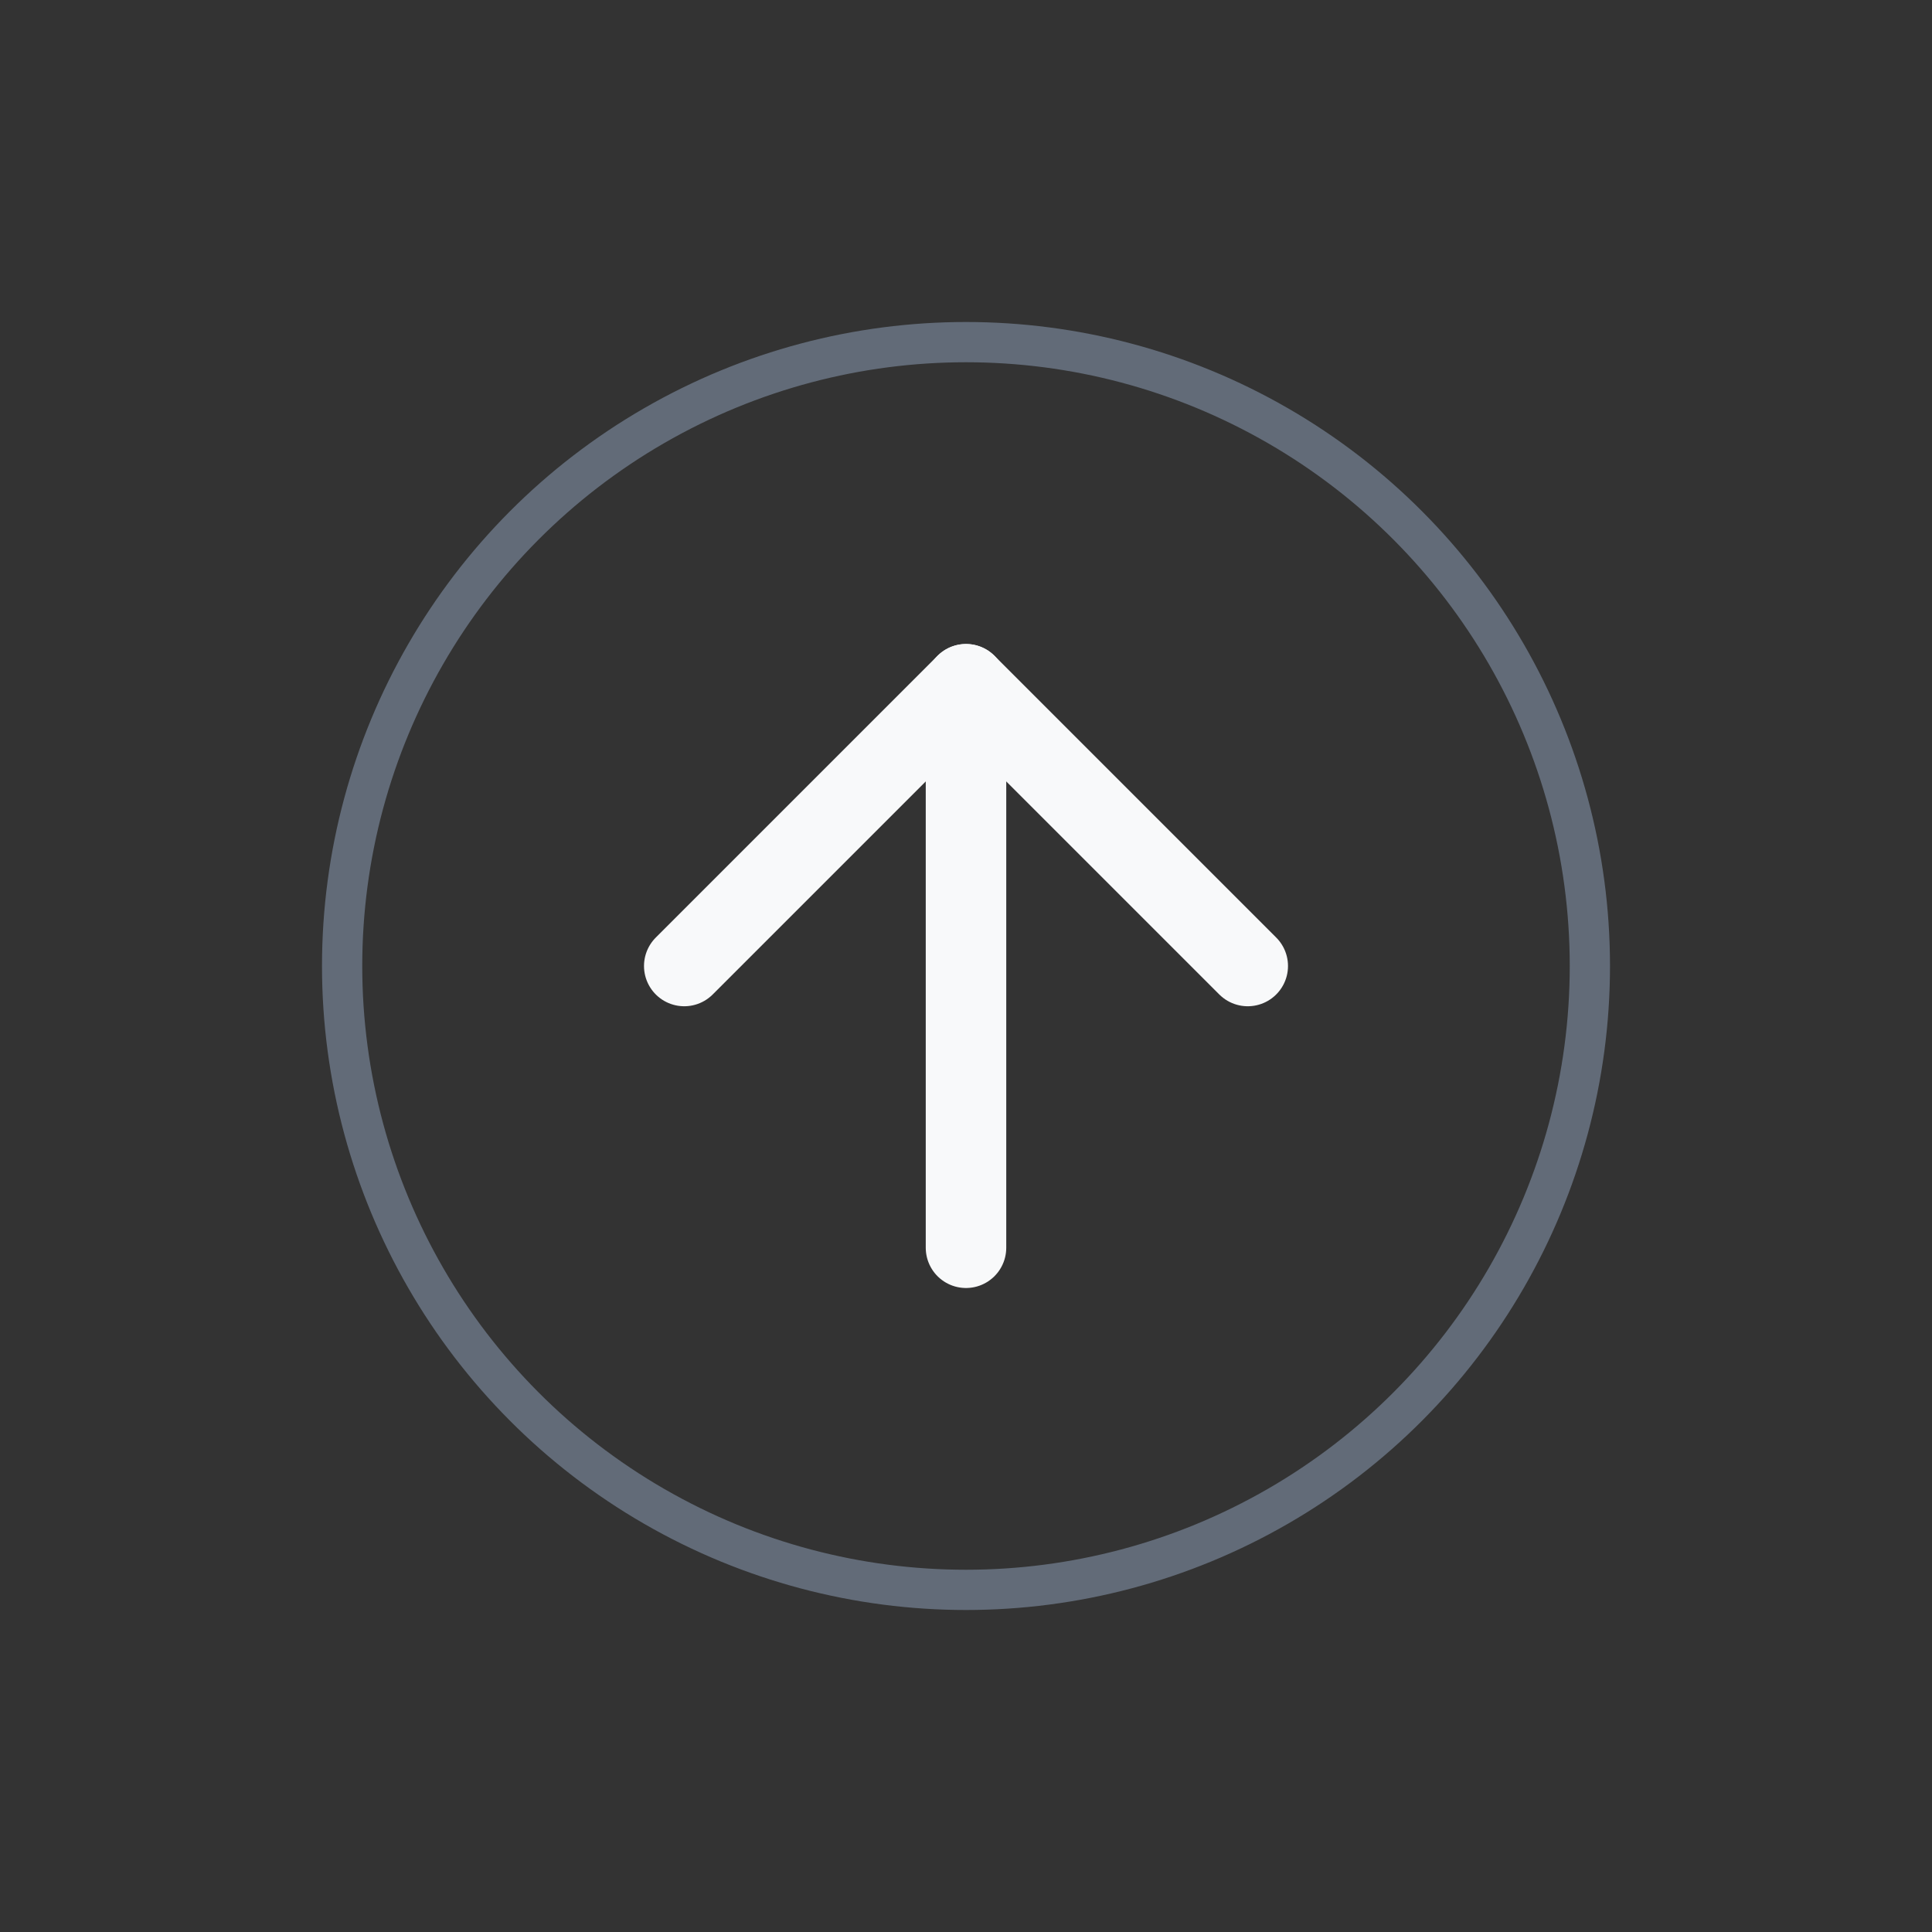 <svg width="48" height="48" viewBox="0 0 48 48" fill="none" xmlns="http://www.w3.org/2000/svg">
<rect x="0" y="0" width="48" height="48" fill="#333333" stroke="none"/>
<circle cx="24" cy="24" r="15.5" stroke="#626B78"/>
<path d="M24 31V17" stroke="#F8F9FA" stroke-width="2" stroke-linecap="round" stroke-linejoin="round"/>
<path d="M17 24L24 17L31 24" stroke="#F8F9FA" stroke-width="2" stroke-linecap="round" stroke-linejoin="round"/>
</svg>

